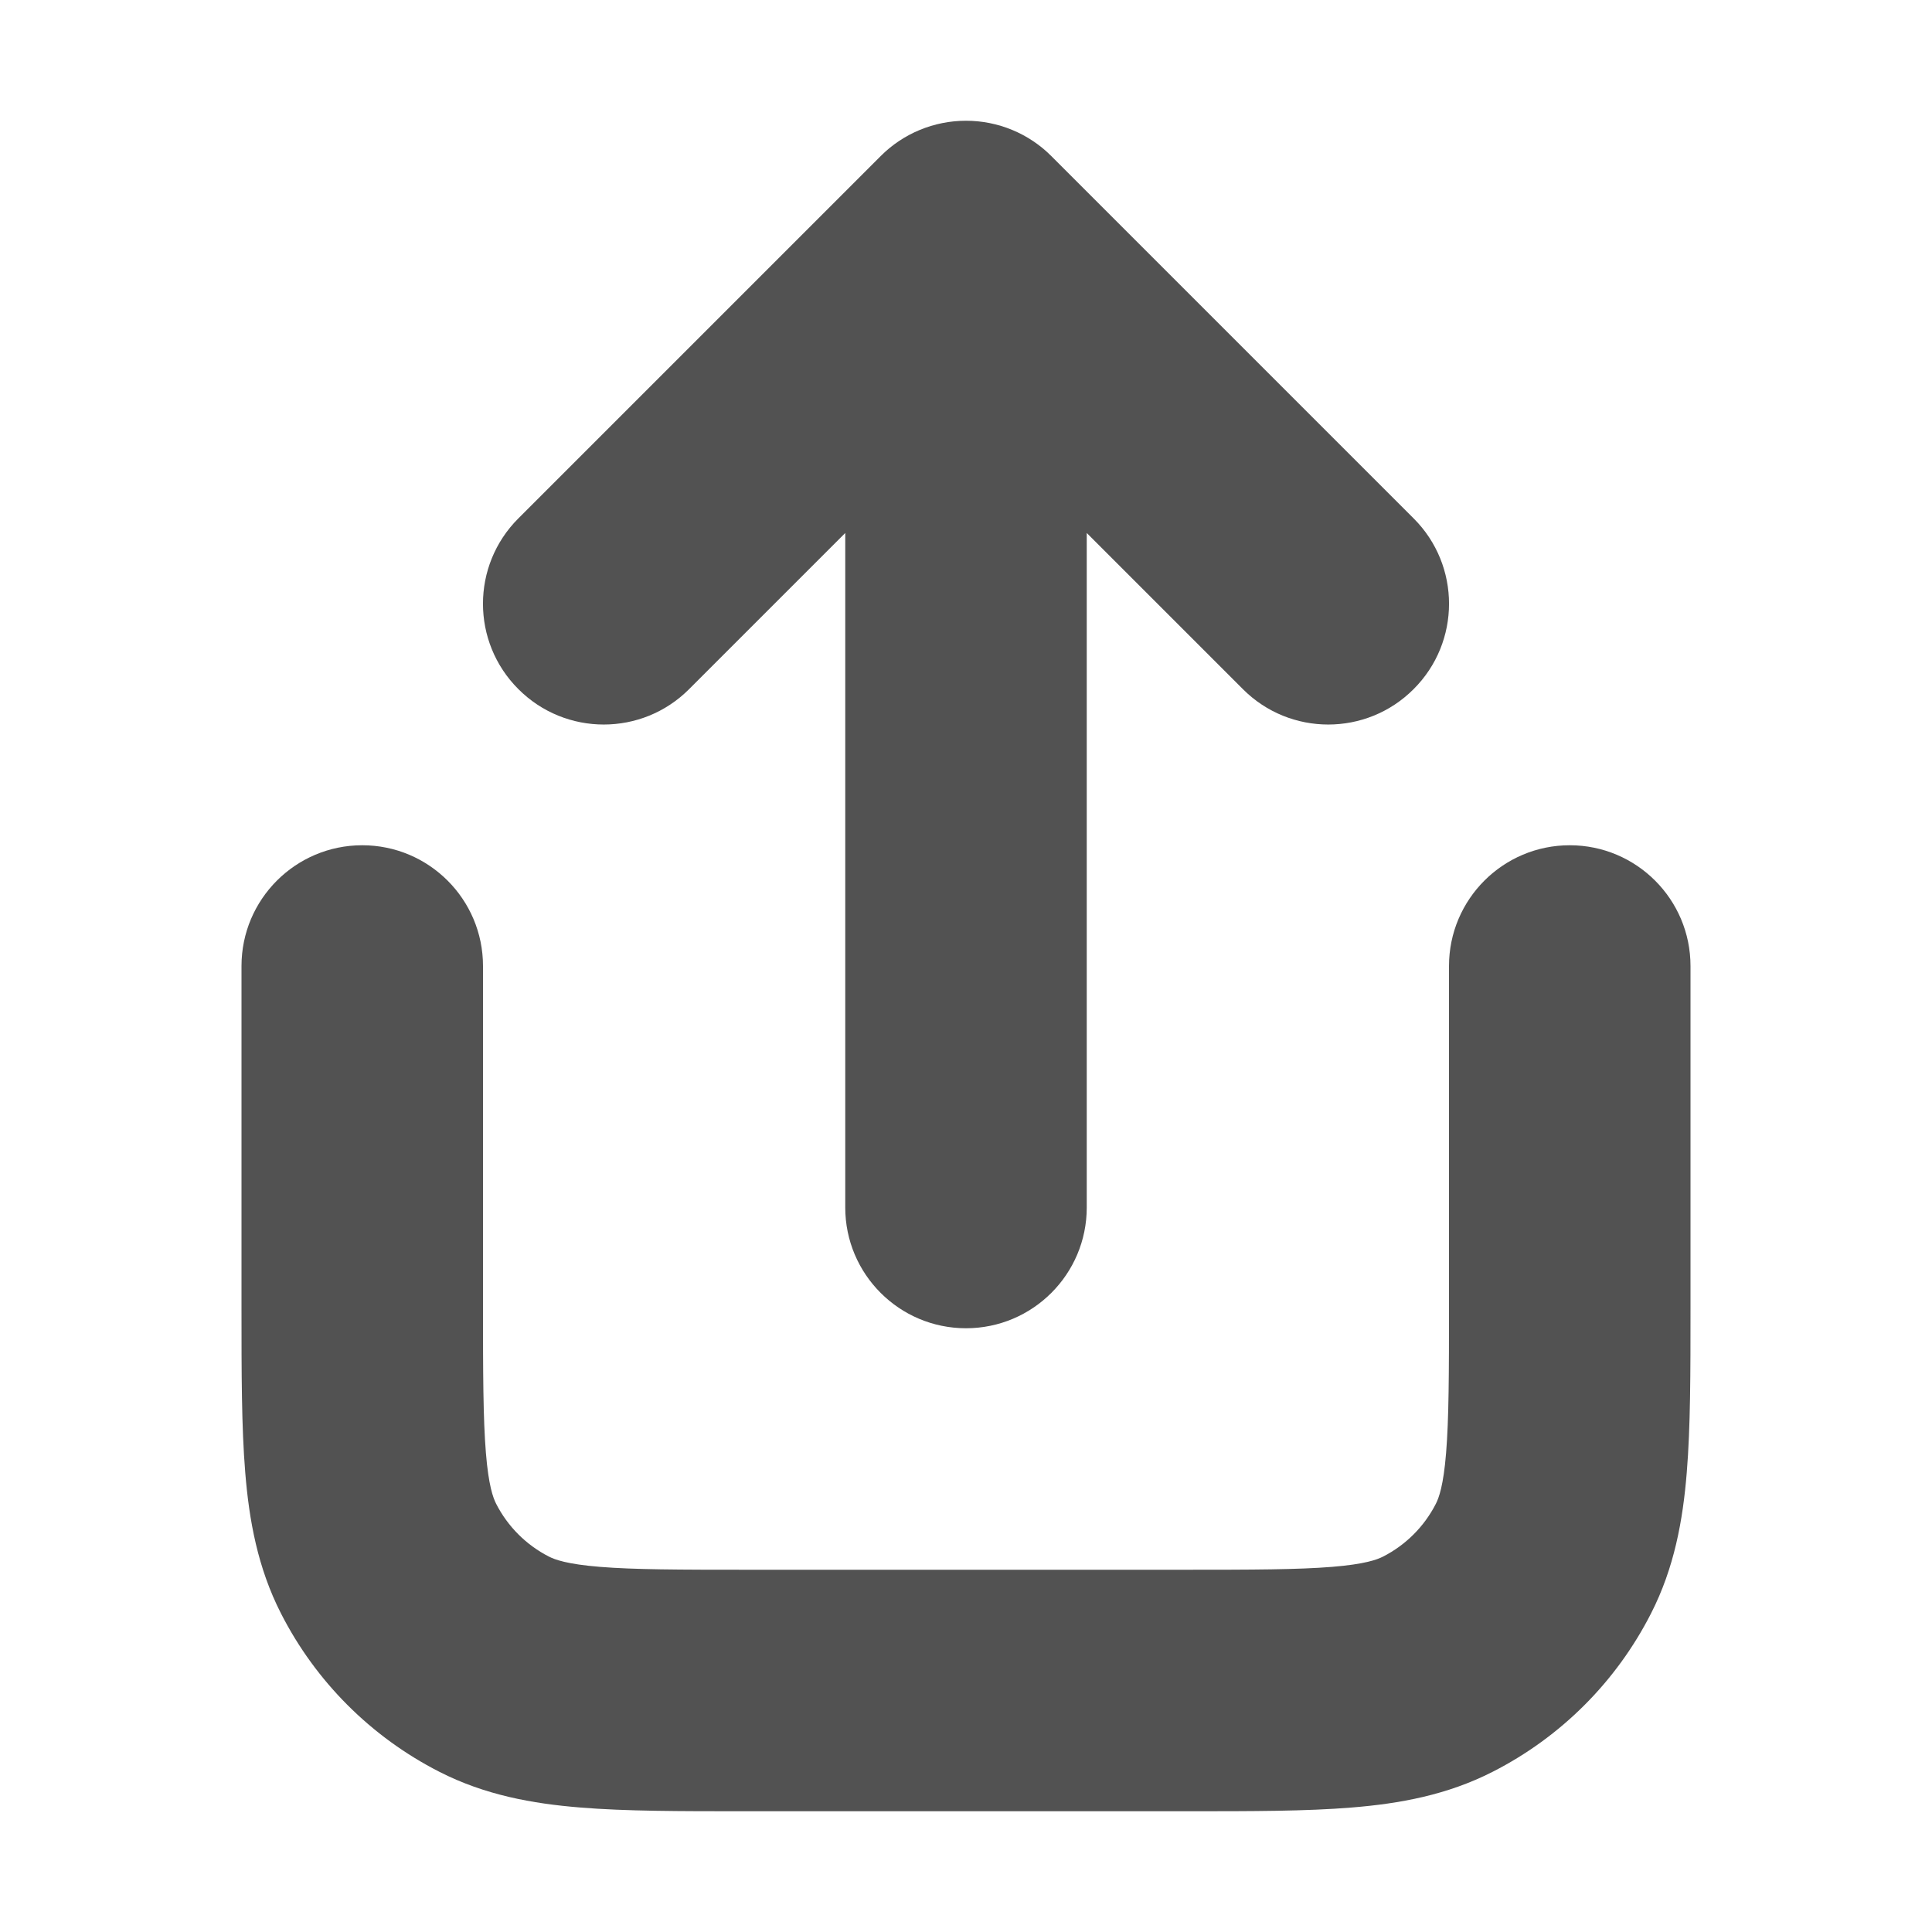 <svg width="16" height="16" viewBox="0 0 16 16" fill="none" xmlns="http://www.w3.org/2000/svg">
<path fill-rule="evenodd" clip-rule="evenodd" d="M11.707 4.293C12.098 4.683 12.098 5.317 11.707 5.707C11.317 6.098 10.683 6.098 10.293 5.707L9 4.414V10C9 10.552 8.552 11 8 11C7.448 11 7 10.552 7 10V4.414L5.707 5.707C5.317 6.098 4.683 6.098 4.293 5.707C3.902 5.317 3.902 4.683 4.293 4.293L7.293 1.293C7.48 1.105 7.735 1 8 1C8.265 1 8.52 1.105 8.707 1.293L11.707 4.293ZM4 8C4 7.448 3.552 7 3 7C2.448 7 2 7.448 2 8V10.8V10.838V10.839C2 11.366 2 11.82 2.031 12.195C2.063 12.59 2.134 12.984 2.327 13.362C2.615 13.927 3.074 14.385 3.638 14.673C4.016 14.866 4.41 14.937 4.805 14.969C5.18 15 5.634 15 6.161 15L6.2 15H9.8L9.839 15C10.366 15 10.82 15 11.195 14.969C11.59 14.937 11.984 14.866 12.362 14.673C12.927 14.385 13.385 13.927 13.673 13.362C13.866 12.984 13.937 12.59 13.969 12.195C14 11.82 14 11.366 14 10.839V10.838V10.8V8C14 7.448 13.552 7 13 7C12.448 7 12 7.448 12 8V10.8C12 11.377 11.999 11.749 11.976 12.032C11.954 12.304 11.916 12.405 11.891 12.454C11.795 12.642 11.642 12.795 11.454 12.891C11.405 12.916 11.304 12.954 11.032 12.976C10.749 12.999 10.377 13 9.8 13H6.2C5.623 13 5.251 12.999 4.968 12.976C4.696 12.954 4.595 12.916 4.546 12.891C4.358 12.795 4.205 12.642 4.109 12.454C4.084 12.405 4.046 12.304 4.024 12.032C4.001 11.749 4 11.377 4 10.8V8Z" fill="#525252"/>
</svg>

